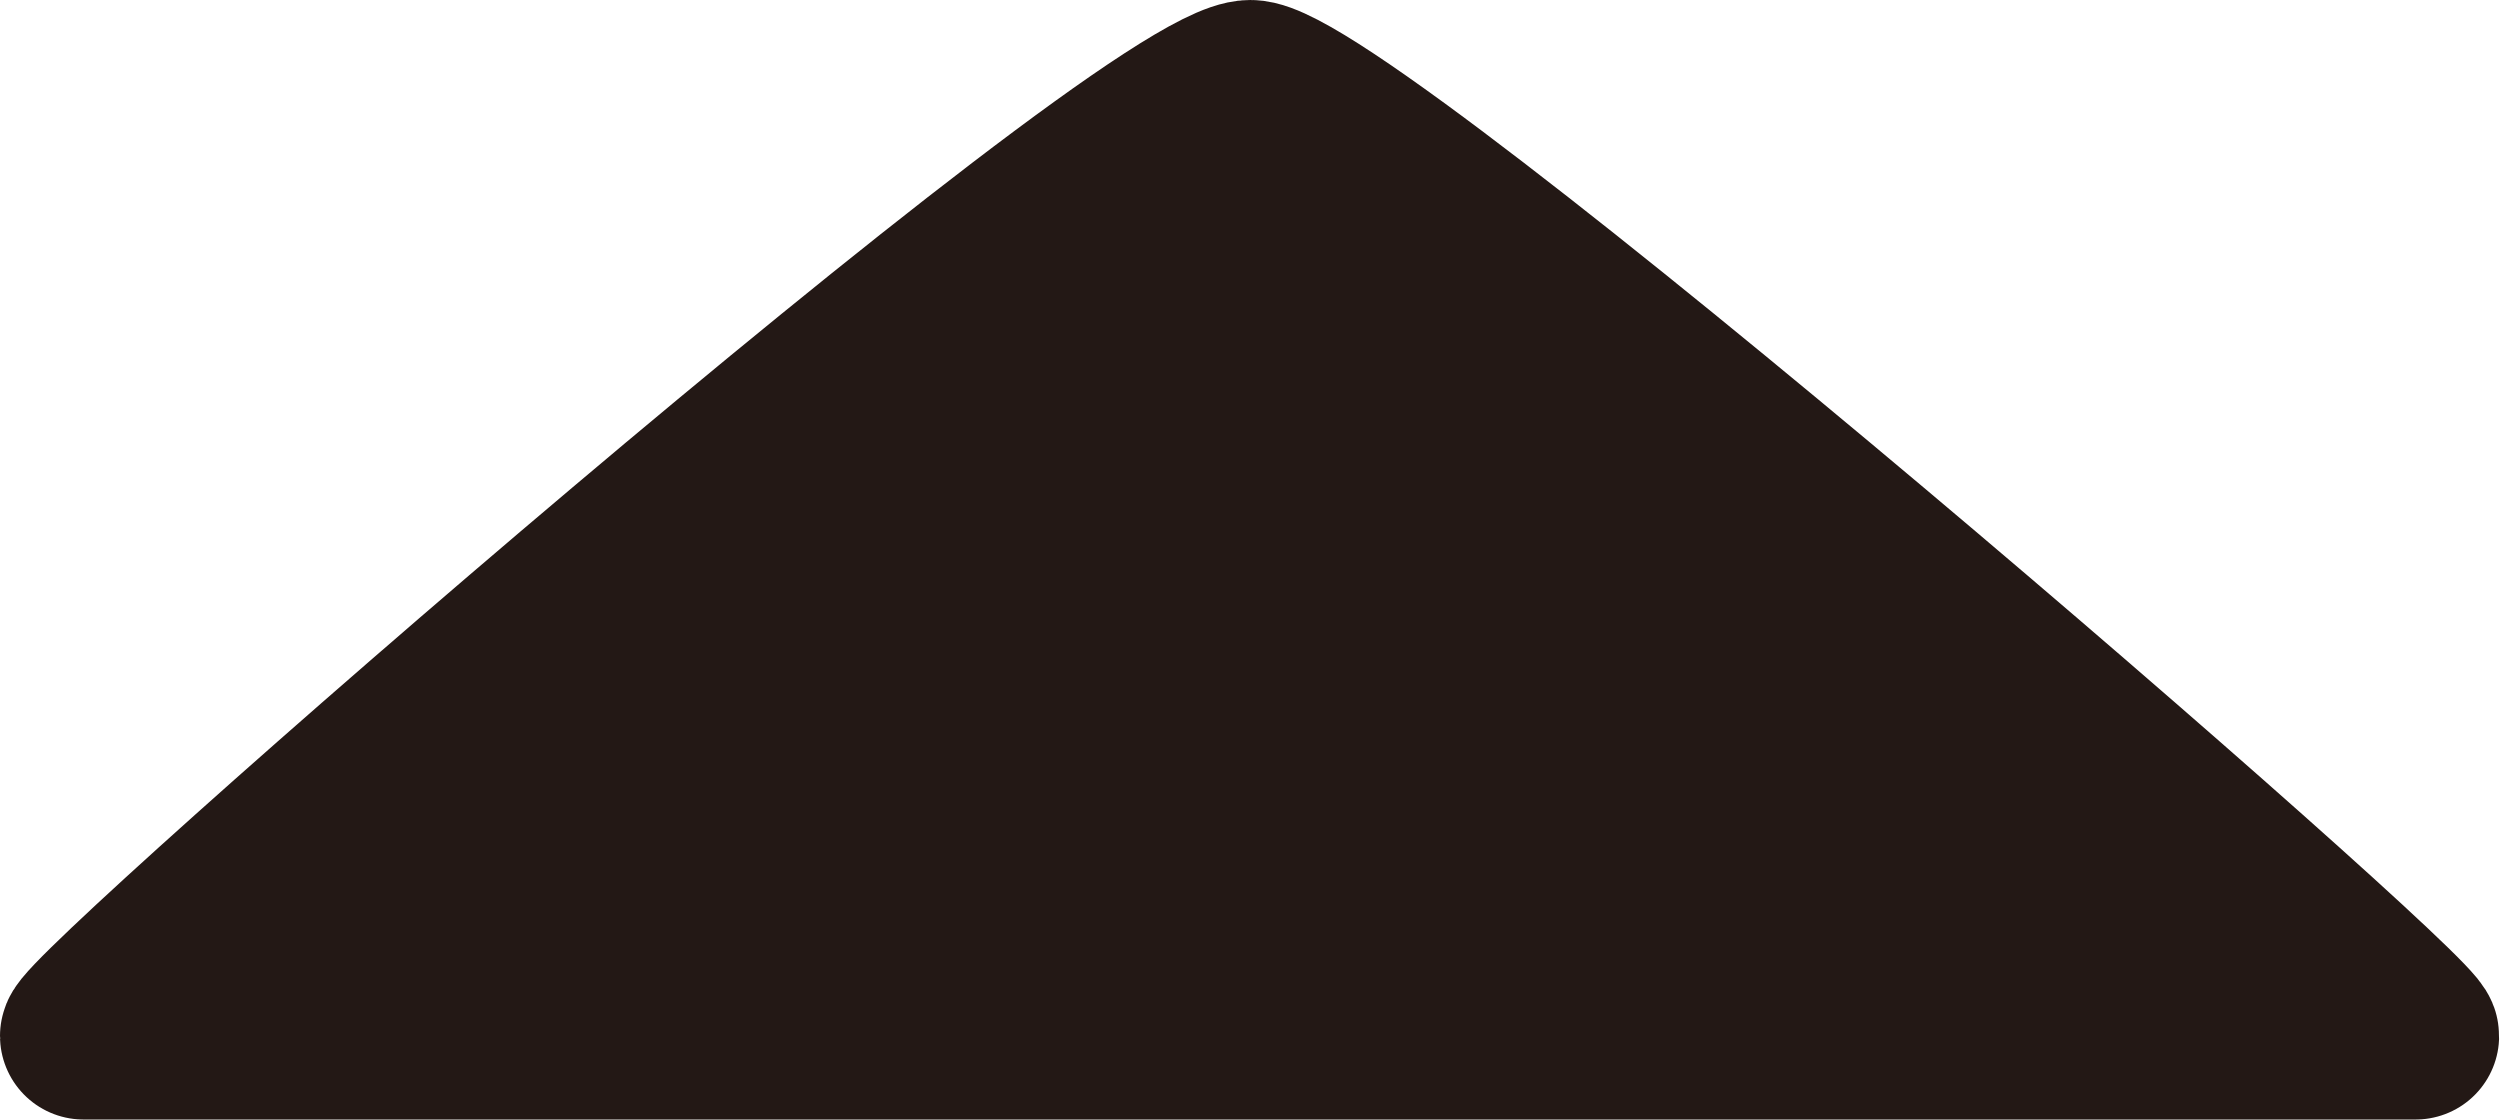 <svg id="eyebrow_0027" xmlns="http://www.w3.org/2000/svg" viewBox="0 0 28.45 12.74"><defs><style>.cls-1{fill:#231815;stroke:#231815;stroke-linecap:round;stroke-linejoin:round;stroke-width:1.9px;}</style></defs><title>eyebrow_0027_right</title><path id="eyebrow_0027_right" class="cls-1" d="M276.91,208.7c1.09,0,13.27,10.57,13.26,10.84H263.63C263.62,219.27,275.7,208.7,276.91,208.7Z" transform="translate(-262.68 -207.75)"/></svg>